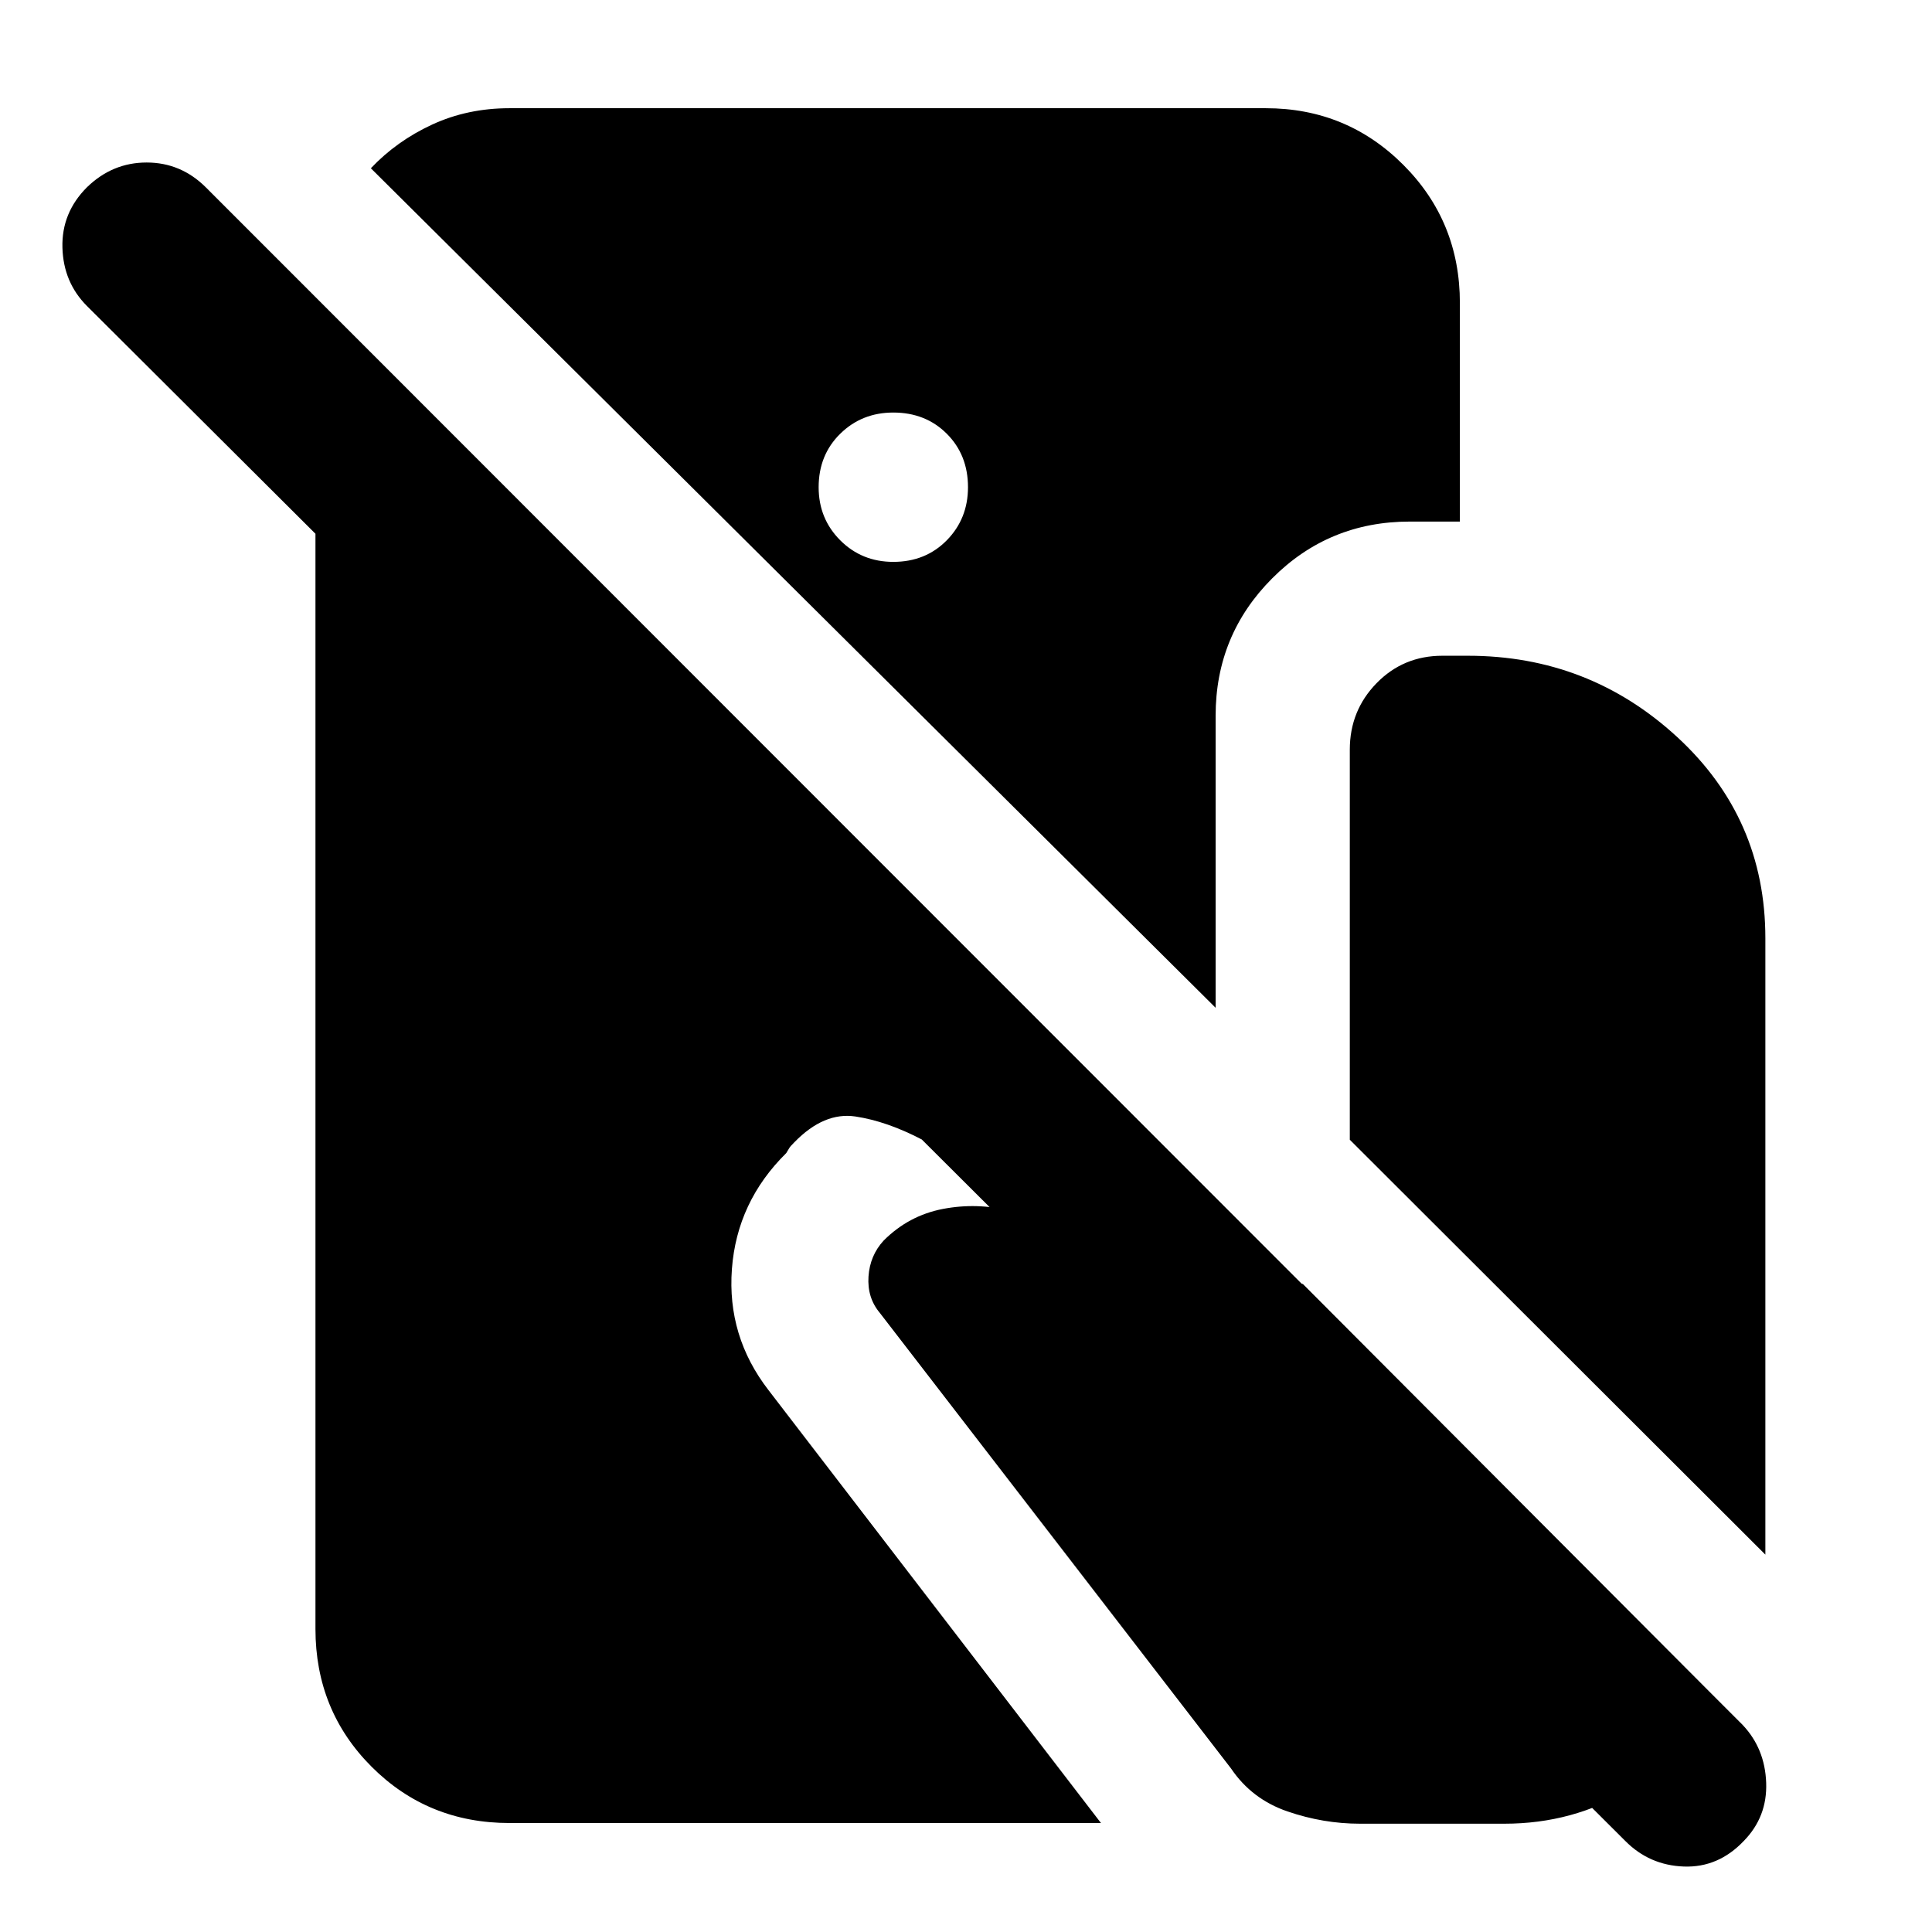 <svg xmlns="http://www.w3.org/2000/svg" height="40" viewBox="0 -960 960 960" width="40"><path d="M253.19-54.15q-40.57 0-68.5-27.93-27.94-27.93-27.94-68.5v-544.2L43.22-807.94q-11.73-11.73-12.2-29.04-.47-17.31 12.2-29.98 12.66-12.29 29.64-12.29t29.37 12.29l763.7 764.08q11.06 11.72 11.67 28.68.62 16.95-11.11 28.95-12.66 13.34-29.79 12.72-17.12-.62-29.12-12.72L458.03-393.8q-17.39-9.07-32.96-11.42-15.58-2.35-30.29 12.74-2.23 2.23-2.57 2.91-.34.67-1.53 2.53-24.5 24.17-27 57.6-2.49 33.43 18.16 60.16L547.06-54.15H253.19Zm375.78-852.08q40.19 0 68.31 28.12 28.13 28.12 28.13 68.69v108.59h-24.93q-40.19 0-68.31 28.18-28.13 28.17-28.13 68.26v145.16L184.28-876.39q12.82-13.55 30.43-21.7 17.61-8.14 38.48-8.14h375.78ZM443.88-680.81q16.03 0 26.57-10.72 10.54-10.73 10.54-26.38 0-16.03-10.54-26.57-10.54-10.53-26.57-10.53-15.65 0-26.37 10.53-10.73 10.54-10.73 26.57 0 15.65 10.73 26.38 10.72 10.72 26.37 10.72Zm433.32 493.3L670.71-393.67v-193.82q0-19.41 13.3-33.04 13.29-13.63 32.7-13.63h12.68q60.1 0 103.96 40.35 43.85 40.35 43.85 100.03v306.27ZM675.8-53.81q-18.29 0-36.05-6.1Q622-66 611.71-81.23L437.15-307.67q-6.29-7.52-5.6-18.01.7-10.49 7.55-17.91 12.42-12.42 29.39-15.69 16.97-3.26 33.68.98l145.24 36.33 205.46 206.03q-15.28 28.4-43.27 45.27-27.99 16.86-62.05 16.86H675.8Z"/></svg>